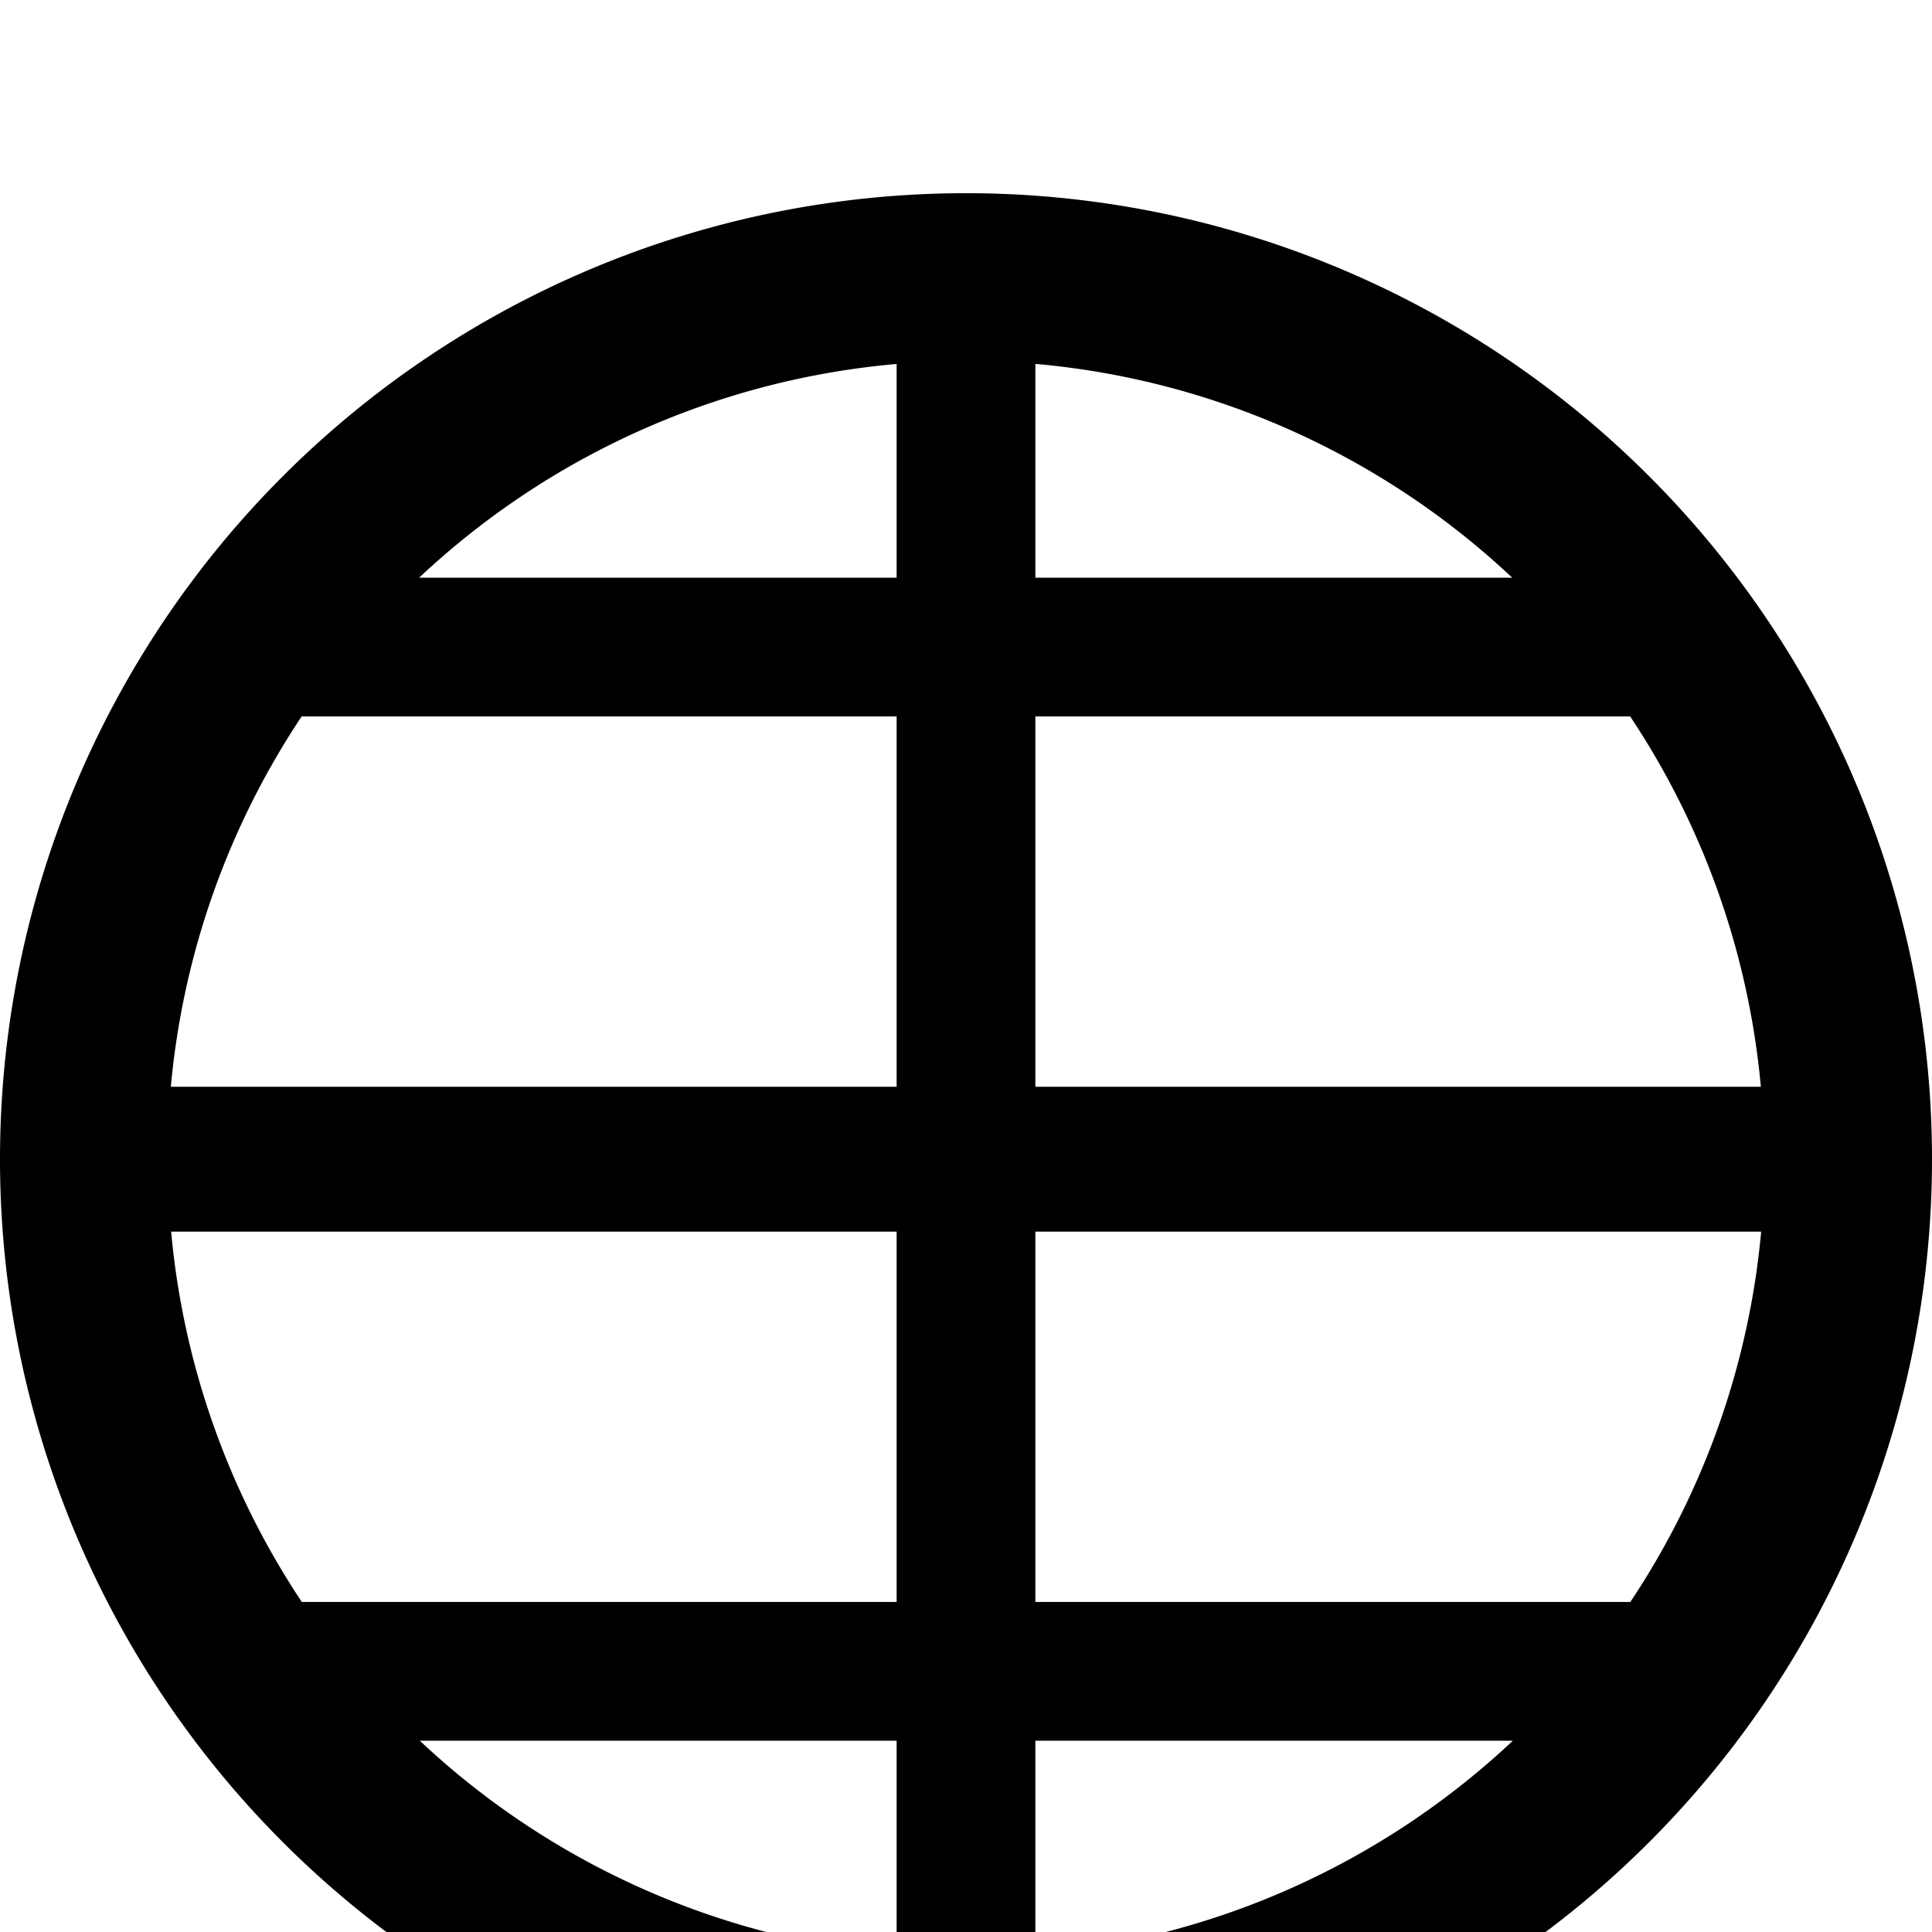 <?xml version="1.0" encoding="UTF-8" standalone="no"?>
<svg
   xmlns:dc="http://purl.org/dc/elements/1.1/"
   xmlns:cc="http://creativecommons.org/ns#"
   xmlns:rdf="http://www.w3.org/1999/02/22-rdf-syntax-ns#"
   xmlns:svg="http://www.w3.org/2000/svg"
   xmlns="http://www.w3.org/2000/svg"
   xmlns:sodipodi="http://sodipodi.sourceforge.net/DTD/sodipodi-0.dtd"
   xmlns:inkscape="http://www.inkscape.org/namespaces/inkscape"
   version="1.1"
   viewBox="0 -240 1200 1200"
   id="svg6"
   sodipodi:docname="projection.svg"
   inkscape:version="0.92.1 r15371">
  <defs
     id="defs10" />
  <sodipodi:namedview
     pagecolor="#ffffff"
     bordercolor="#666666"
     borderopacity="1"
     objecttolerance="10"
     gridtolerance="10"
     guidetolerance="10"
     inkscape:pageopacity="0"
     inkscape:pageshadow="2"
     inkscape:window-width="1920"
     inkscape:window-height="1017"
     id="namedview8"
     showgrid="false"
     inkscape:zoom="0.22627417"
     inkscape:cx="949.02947"
     inkscape:cy="867.89388"
     inkscape:window-x="-8"
     inkscape:window-y="-8"
     inkscape:window-maximized="1"
     inkscape:current-layer="layer2"
     showguides="false" />
  <g
     inkscape:groupmode="layer"
     id="layer2"
     inkscape:label="glyph">
    <path
       style="opacity:1;vector-effect:none;fill:#000000;fill-opacity:1;stroke:none;stroke-width:0.555px;stroke-linecap:butt;stroke-linejoin:miter;stroke-miterlimit:4;stroke-dasharray:none;stroke-dashoffset:0;stroke-opacity:1"
       d="M 600 120 A 600 600 0 0 0 0 720 A 600 600 0 0 0 600 1320 A 600 600 0 0 0 1200 720 A 600 600 0 0 0 600 120 z M 643.09 226.012 A 496.144 496.144 0 0 1 939.264 358.822 L 643.09 358.822 L 643.09 226.012 z M 556.91 226.068 L 556.91 358.822 L 260.326 358.822 A 496.144 496.144 0 0 1 556.91 226.068 z M 187.359 445 L 556.91 445 L 556.91 675 L 106.107 675 A 496.144 496.144 0 0 1 187.359 445 z M 643.09 445 L 1012.533 445 A 496.144 496.144 0 0 1 1093.701 675 L 643.09 675 L 643.09 445 z M 106.299 765 L 556.91 765 L 556.91 995 L 187.467 995 A 496.144 496.144 0 0 1 106.299 765 z M 643.09 765 L 1093.893 765 A 496.144 496.144 0 0 1 1012.641 995 L 643.09 995 L 643.09 765 z M 260.736 1081.178 L 556.91 1081.178 L 556.91 1213.988 A 496.144 496.144 0 0 1 260.736 1081.178 z M 643.09 1081.178 L 939.674 1081.178 A 496.144 496.144 0 0 1 643.09 1213.932 L 643.09 1081.178 z "
       transform="translate(0,-240)"
       id="path4483" />
  </g>
</svg>
